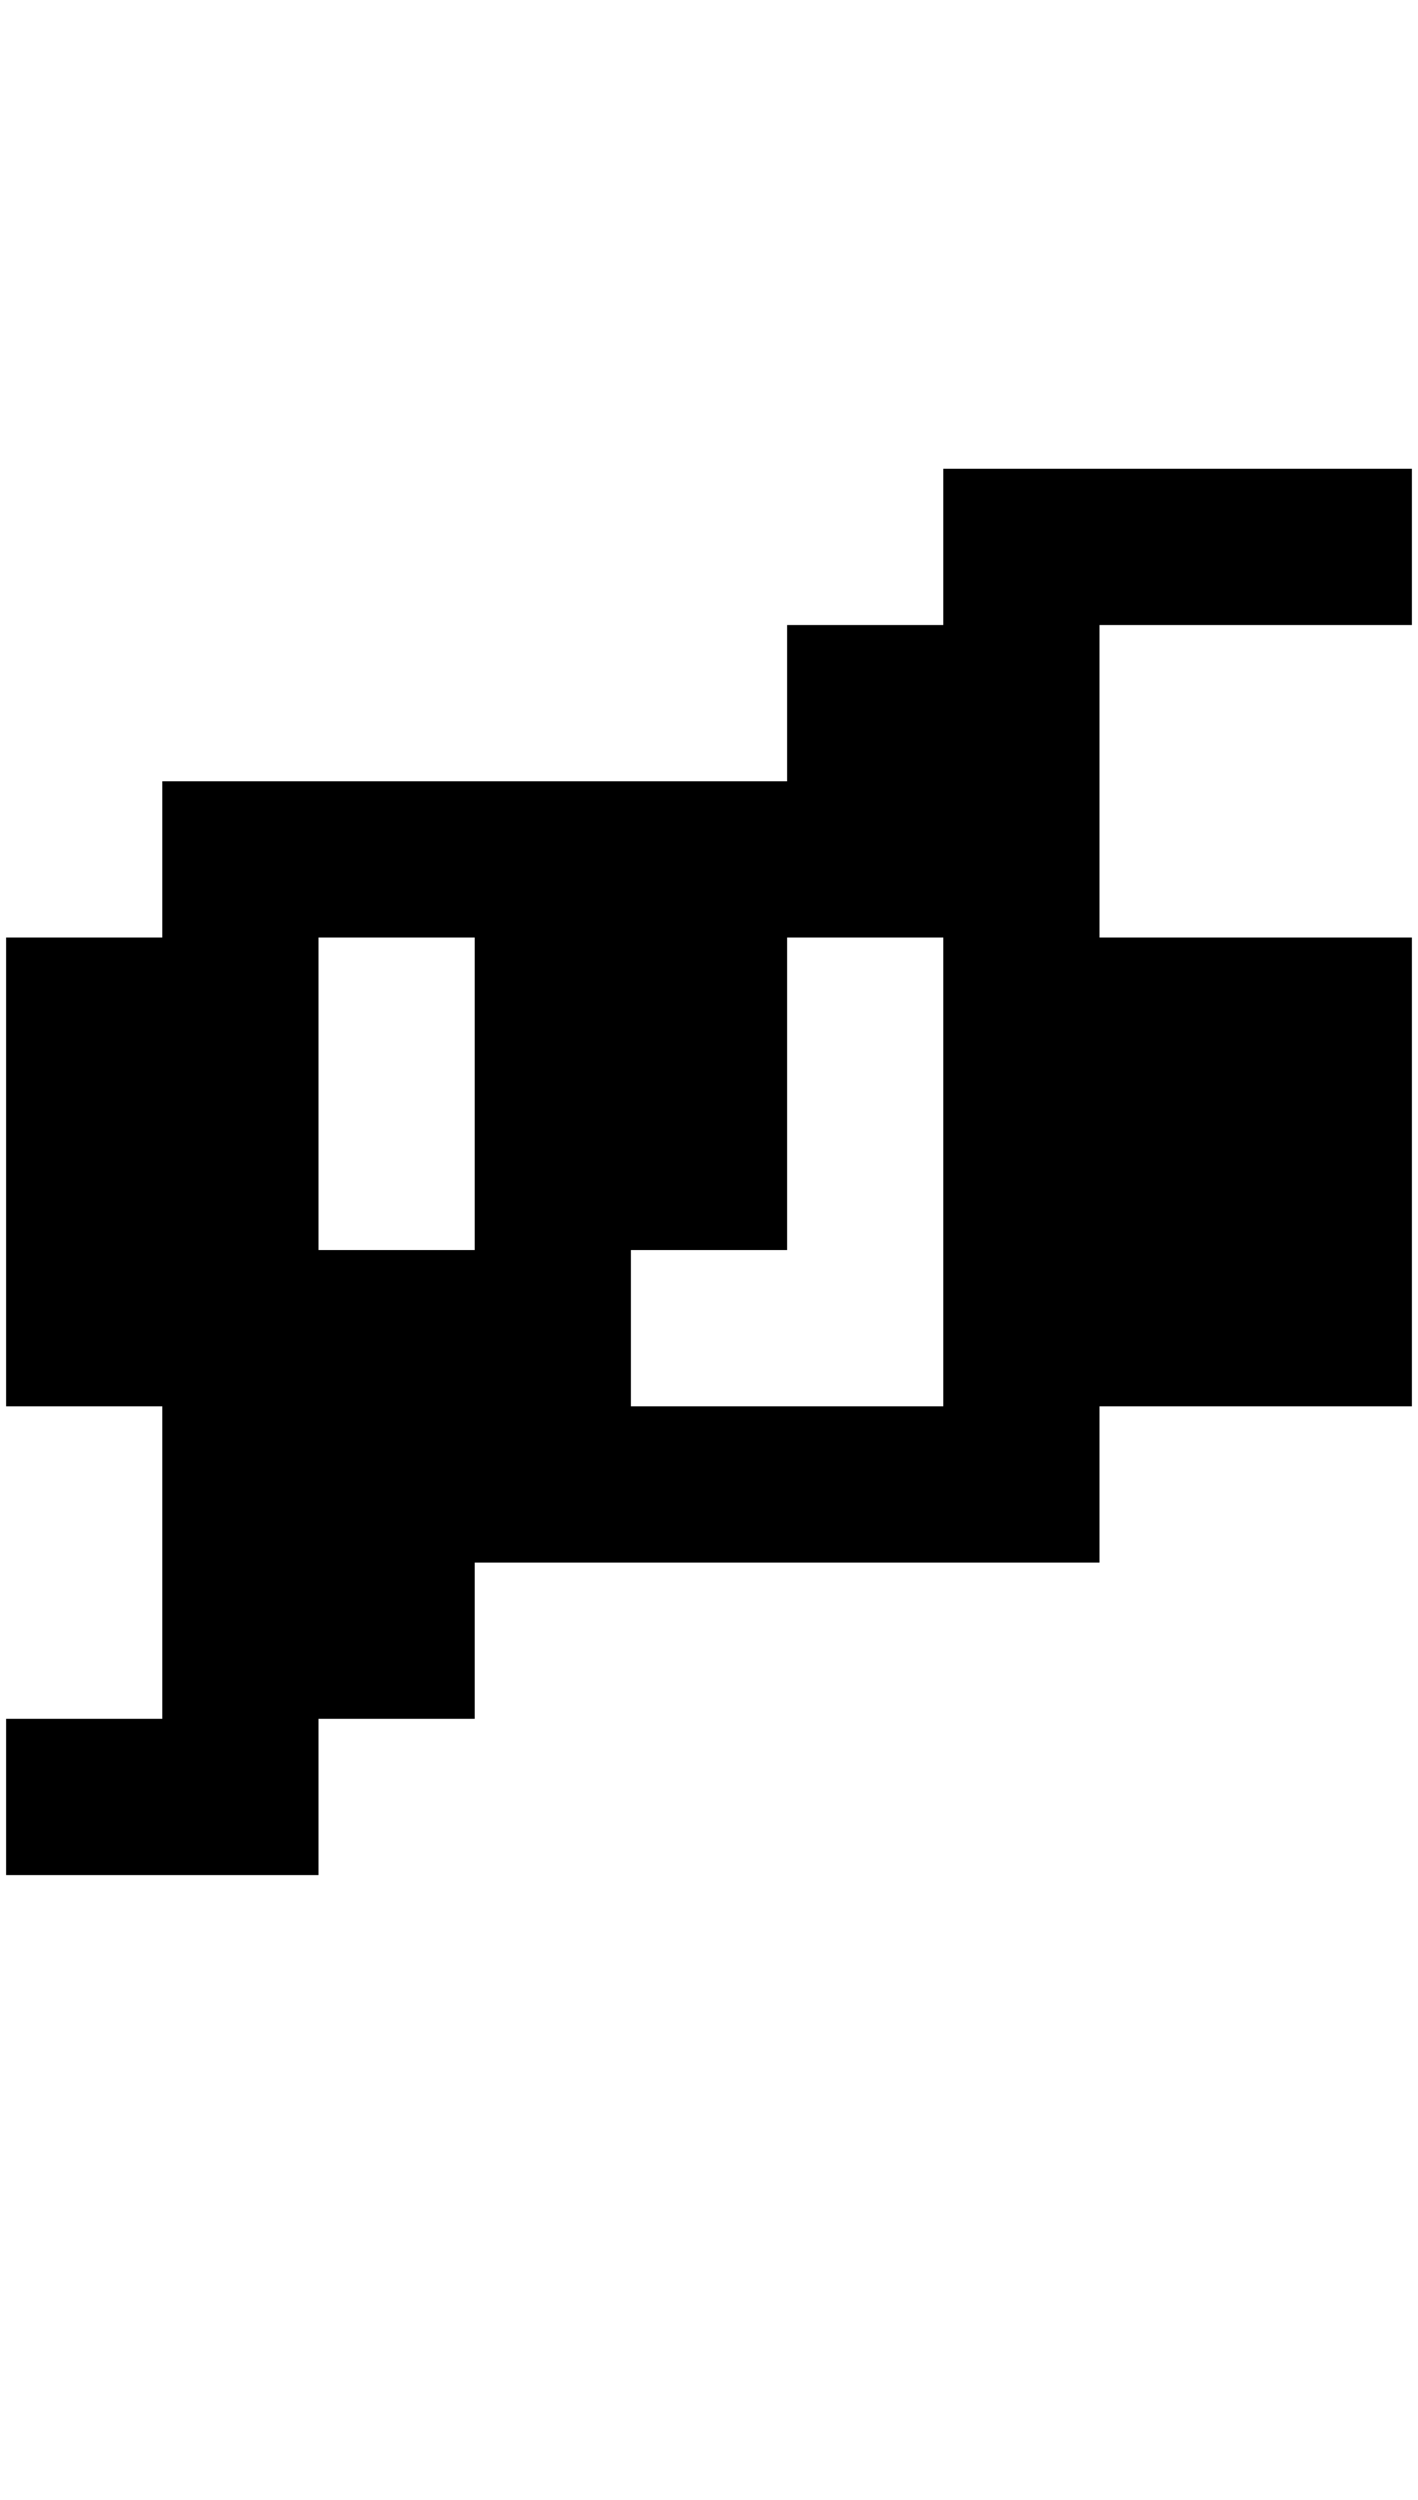 <?xml version="1.0" standalone="no"?>
<!DOCTYPE svg PUBLIC "-//W3C//DTD SVG 1.1//EN" "http://www.w3.org/Graphics/SVG/1.1/DTD/svg11.dtd" >
<svg xmlns="http://www.w3.org/2000/svg" xmlns:xlink="http://www.w3.org/1999/xlink" version="1.1" viewBox="-10 0 2324 4096">
   <path fill="currentColor"
d="M768 1536h-256v512h256v-512zM1536 1536h-256v512h-256v256h512v-768zM1792 2304v256h-1024v256h-256v256h-512v-256h256v-512h-256v-768h256v-256h1024v-256h256v-256h768v256h-512v512h512v768h-512z" />
</svg>
